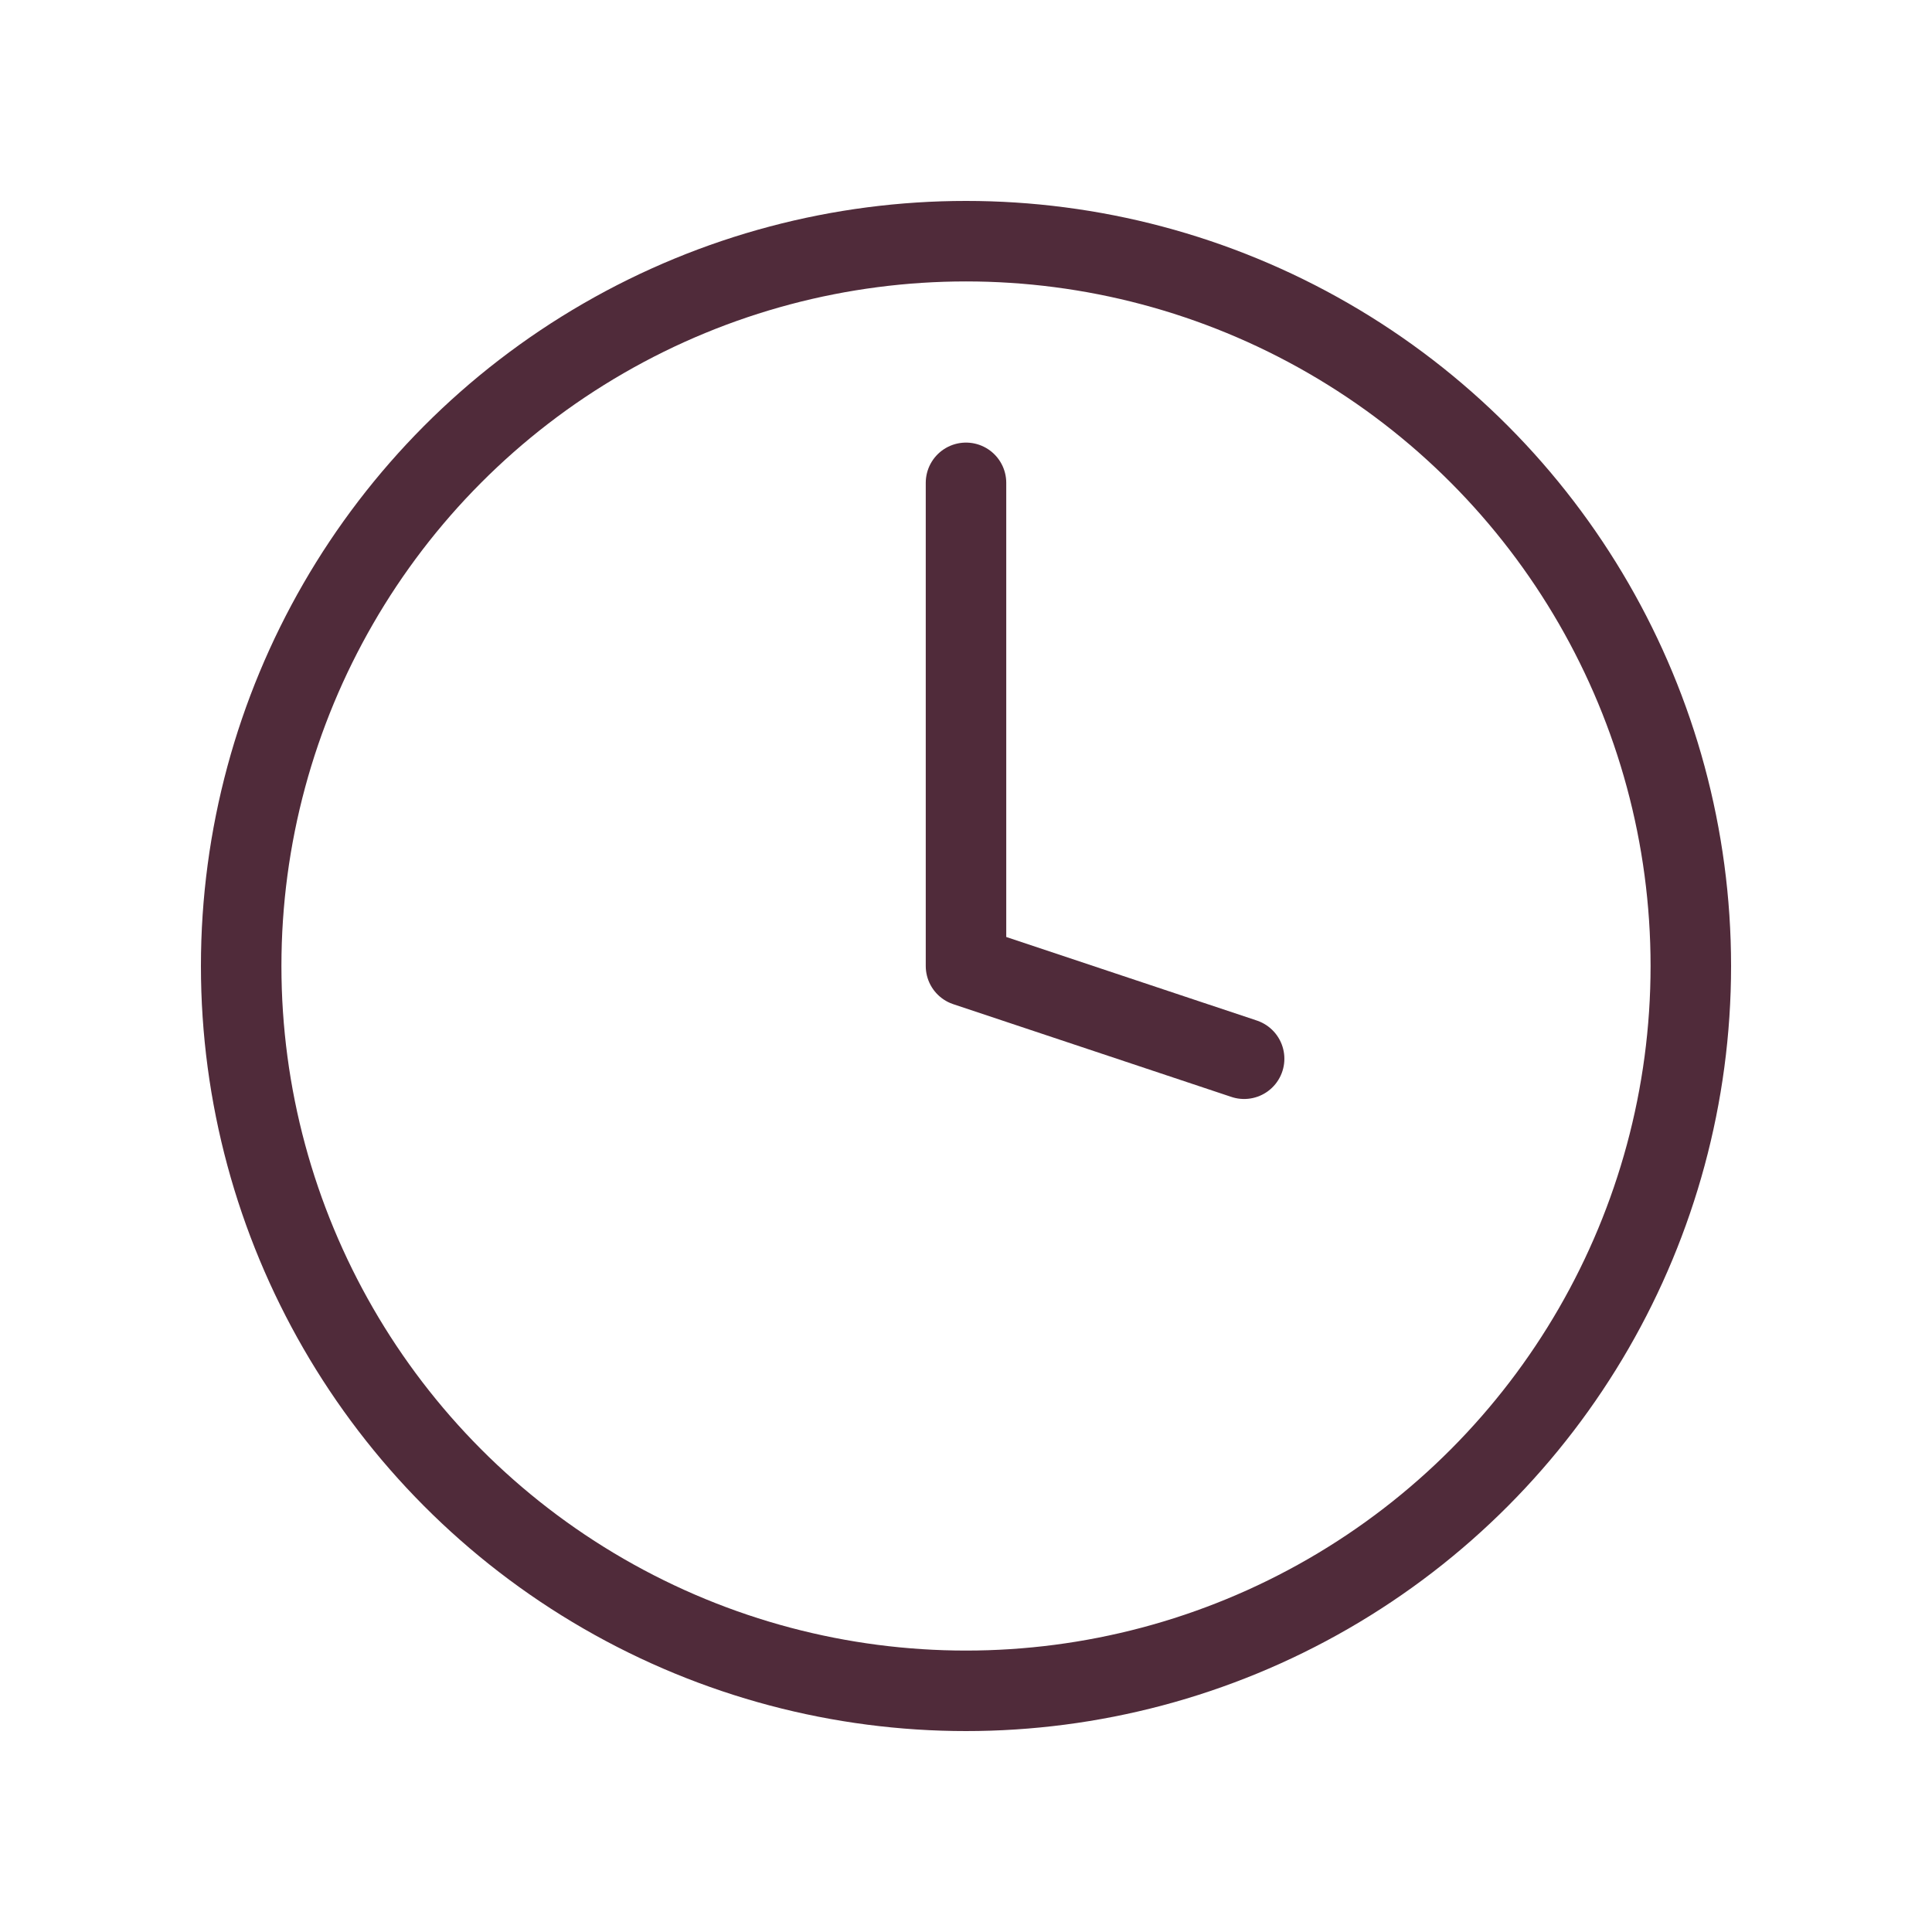 <svg width="24" height="24" viewBox="0 0 24 24" fill="none" xmlns="http://www.w3.org/2000/svg">
<circle cx="12" cy="12" r="9.004" stroke="#502b3a" stroke-linecap="round" stroke-linejoin="round"/>
<path d="M15.455 13.152L12 12V5.998" stroke="#502b3a" stroke-linecap="round" stroke-linejoin="round"/>
</svg>

